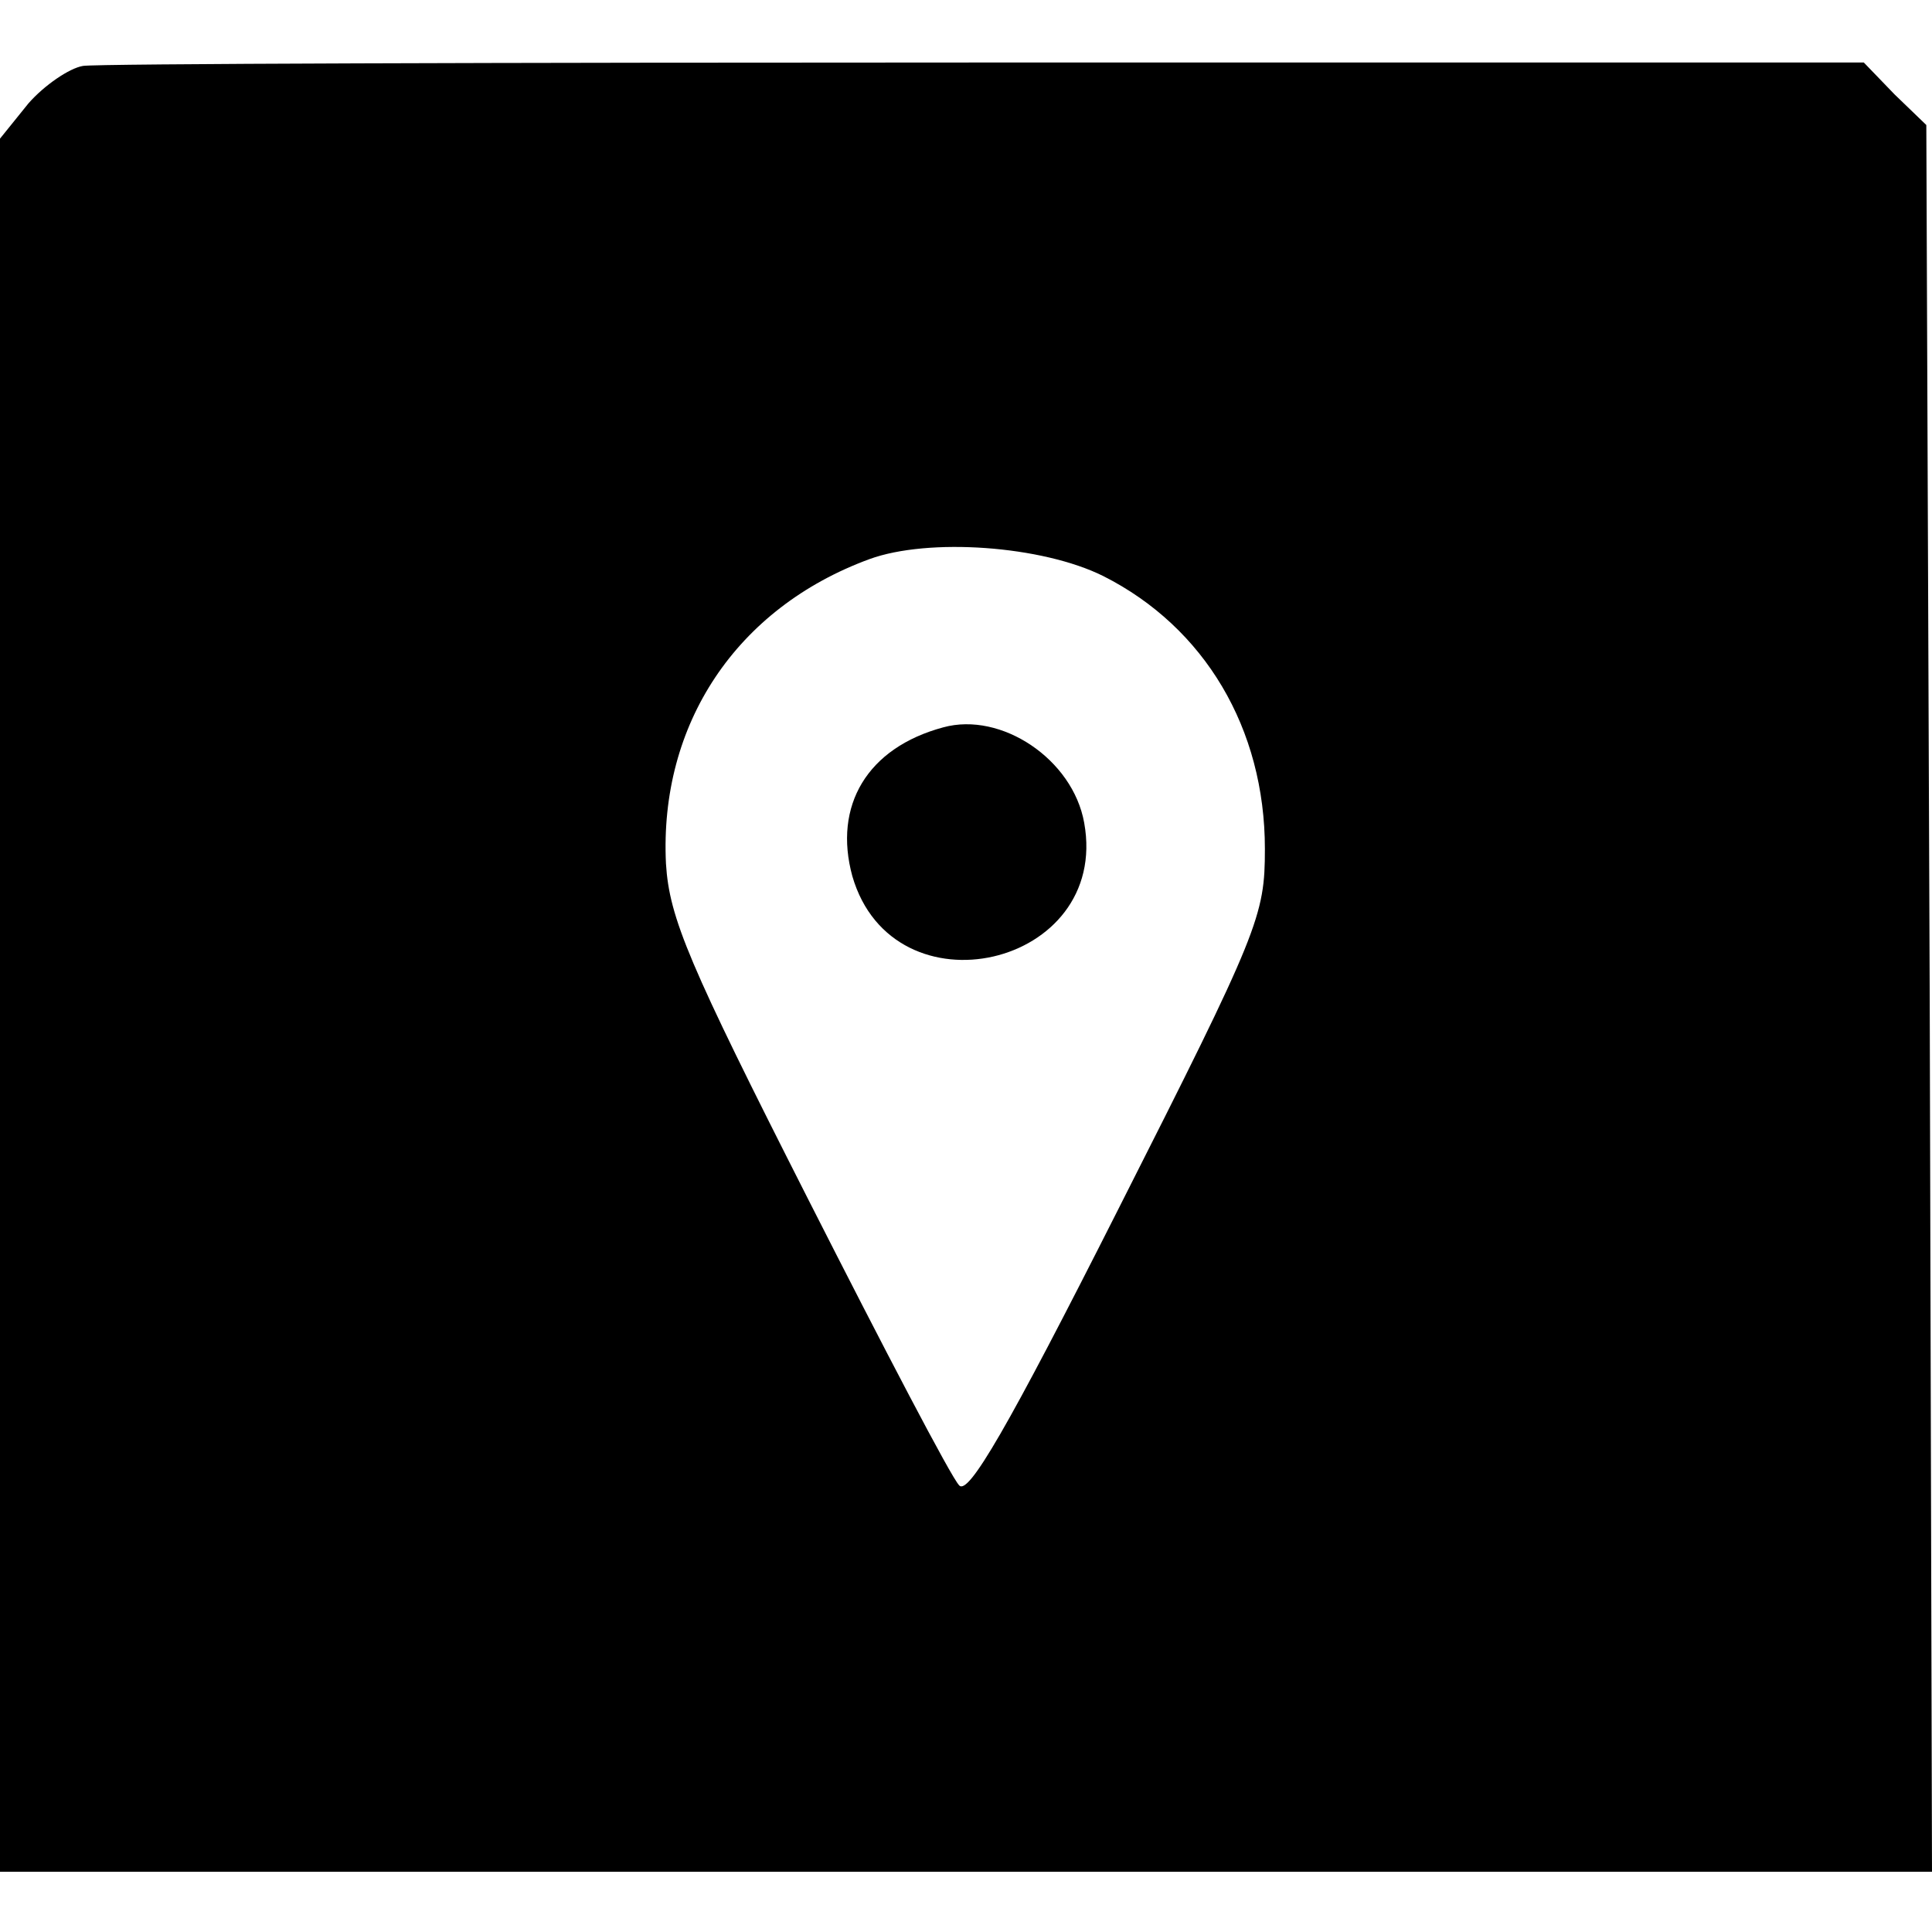 <?xml version="1.0" standalone="no"?>
<!DOCTYPE svg PUBLIC "-//W3C//DTD SVG 20010904//EN"
 "http://www.w3.org/TR/2001/REC-SVG-20010904/DTD/svg10.dtd">
<svg version="1.0" xmlns="http://www.w3.org/2000/svg"
 width="170pt" height="170pt" viewBox="0 0 170 170"
 preserveAspectRatio="xMidYMid meet">
<g transform="translate(0,170) scale(0.1,-0.1)"
fill="#000000" stroke="none">
<path d="M73 1642 c-12 -2 -34 -17 -48 -33 l-25 -31 0 -762 0 -763 850 0 850
0 -2 768 -3 769 -28 27 -27 28 -773 0 c-424 0 -782 -1 -794 -3z m898 -449 c89
-45 142 -134 142 -240 0 -59 -5 -72 -129 -317 -98 -194 -132 -252 -140 -243
-7 7 -66 120 -133 252 -105 207 -122 247 -125 295 -6 123 62 225 179 268 52
19 152 12 206 -15z"/>
<path d="M830 1060 c-67 -18 -97 -69 -80 -131 36 -124 227 -80 204 47 -10 56
-73 98 -124 84z"/>
</g>
</svg>
